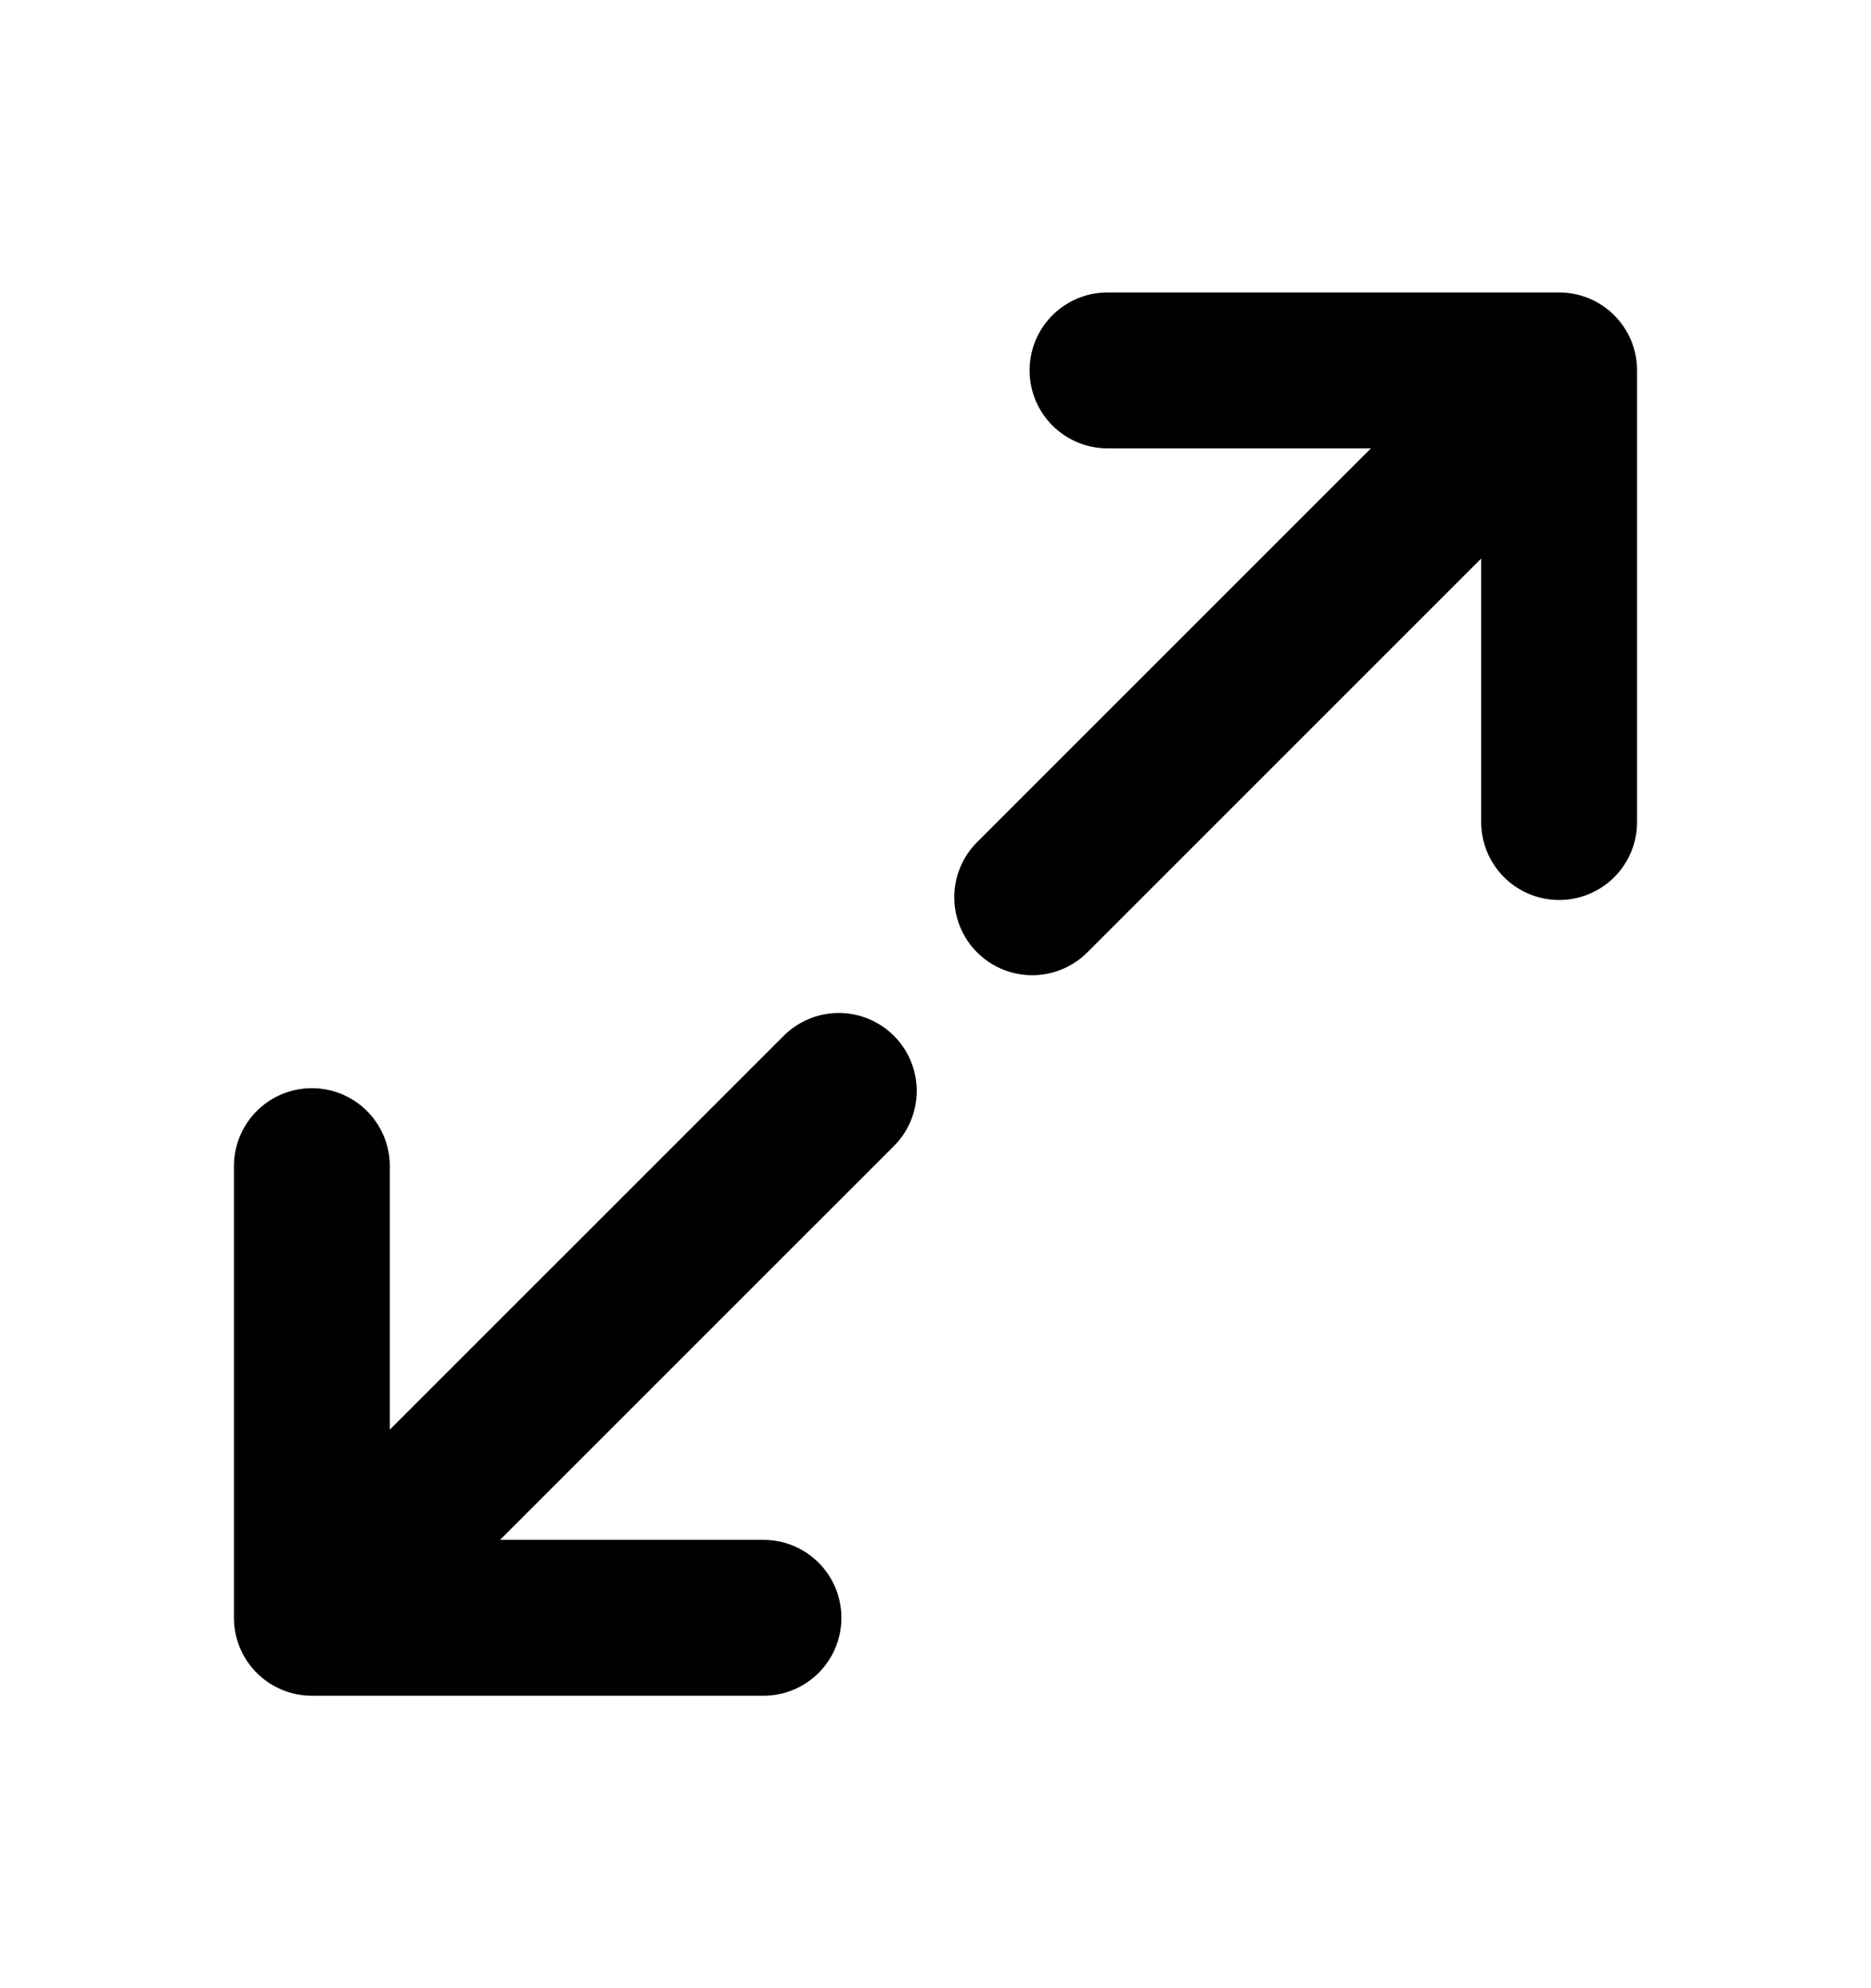 <svg width="16" height="17" viewBox="0 0 16 17" fill="none" xmlns="http://www.w3.org/2000/svg">
<path d="M9.471 3.167H13.333M13.333 3.167V7.029M13.333 3.167L8.827 7.672M6.529 13.833H2.667M2.667 13.833V9.971M2.667 13.833L7.173 9.328" stroke="currentColor" stroke-width="1.333" stroke-linecap="round" stroke-linejoin="round"/>
</svg>
